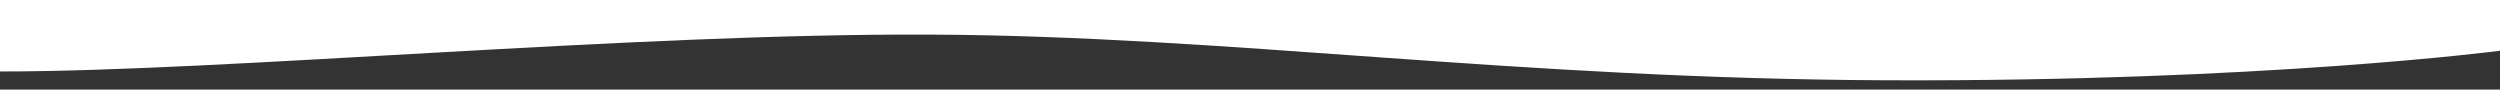 <?xml version="1.0" encoding="utf-8"?>
<!-- Generator: Adobe Illustrator 15.1.0, SVG Export Plug-In  -->
<!DOCTYPE svg PUBLIC "-//W3C//DTD SVG 1.1//EN" "http://www.w3.org/Graphics/SVG/1.1/DTD/svg11.dtd">
<svg version="1.1"
	 xmlns="http://www.w3.org/2000/svg" xmlns:xlink="http://www.w3.org/1999/xlink" xmlns:a="http://ns.adobe.com/AdobeSVGViewerExtensions/3.0/"
	 x="0px" y="0px" width="1200px" height="43px" viewBox="0 1 1200 43" overflow="visible" enable-background="new 0 1 1200 43"
	 xml:space="preserve">
<rect x="0" y="1" width="1200" height="43" fill="#333333" stroke="none"/>
<defs>
</defs>
<path fill="#FFFFFF" d="M1200,0v25.353c0,0-113.453,14.887-293.734,14.183S590.773,18.312,447.112,17.606S108.522,35.31,0,35.31
	V0.705L1200,0z"/>
</svg>
